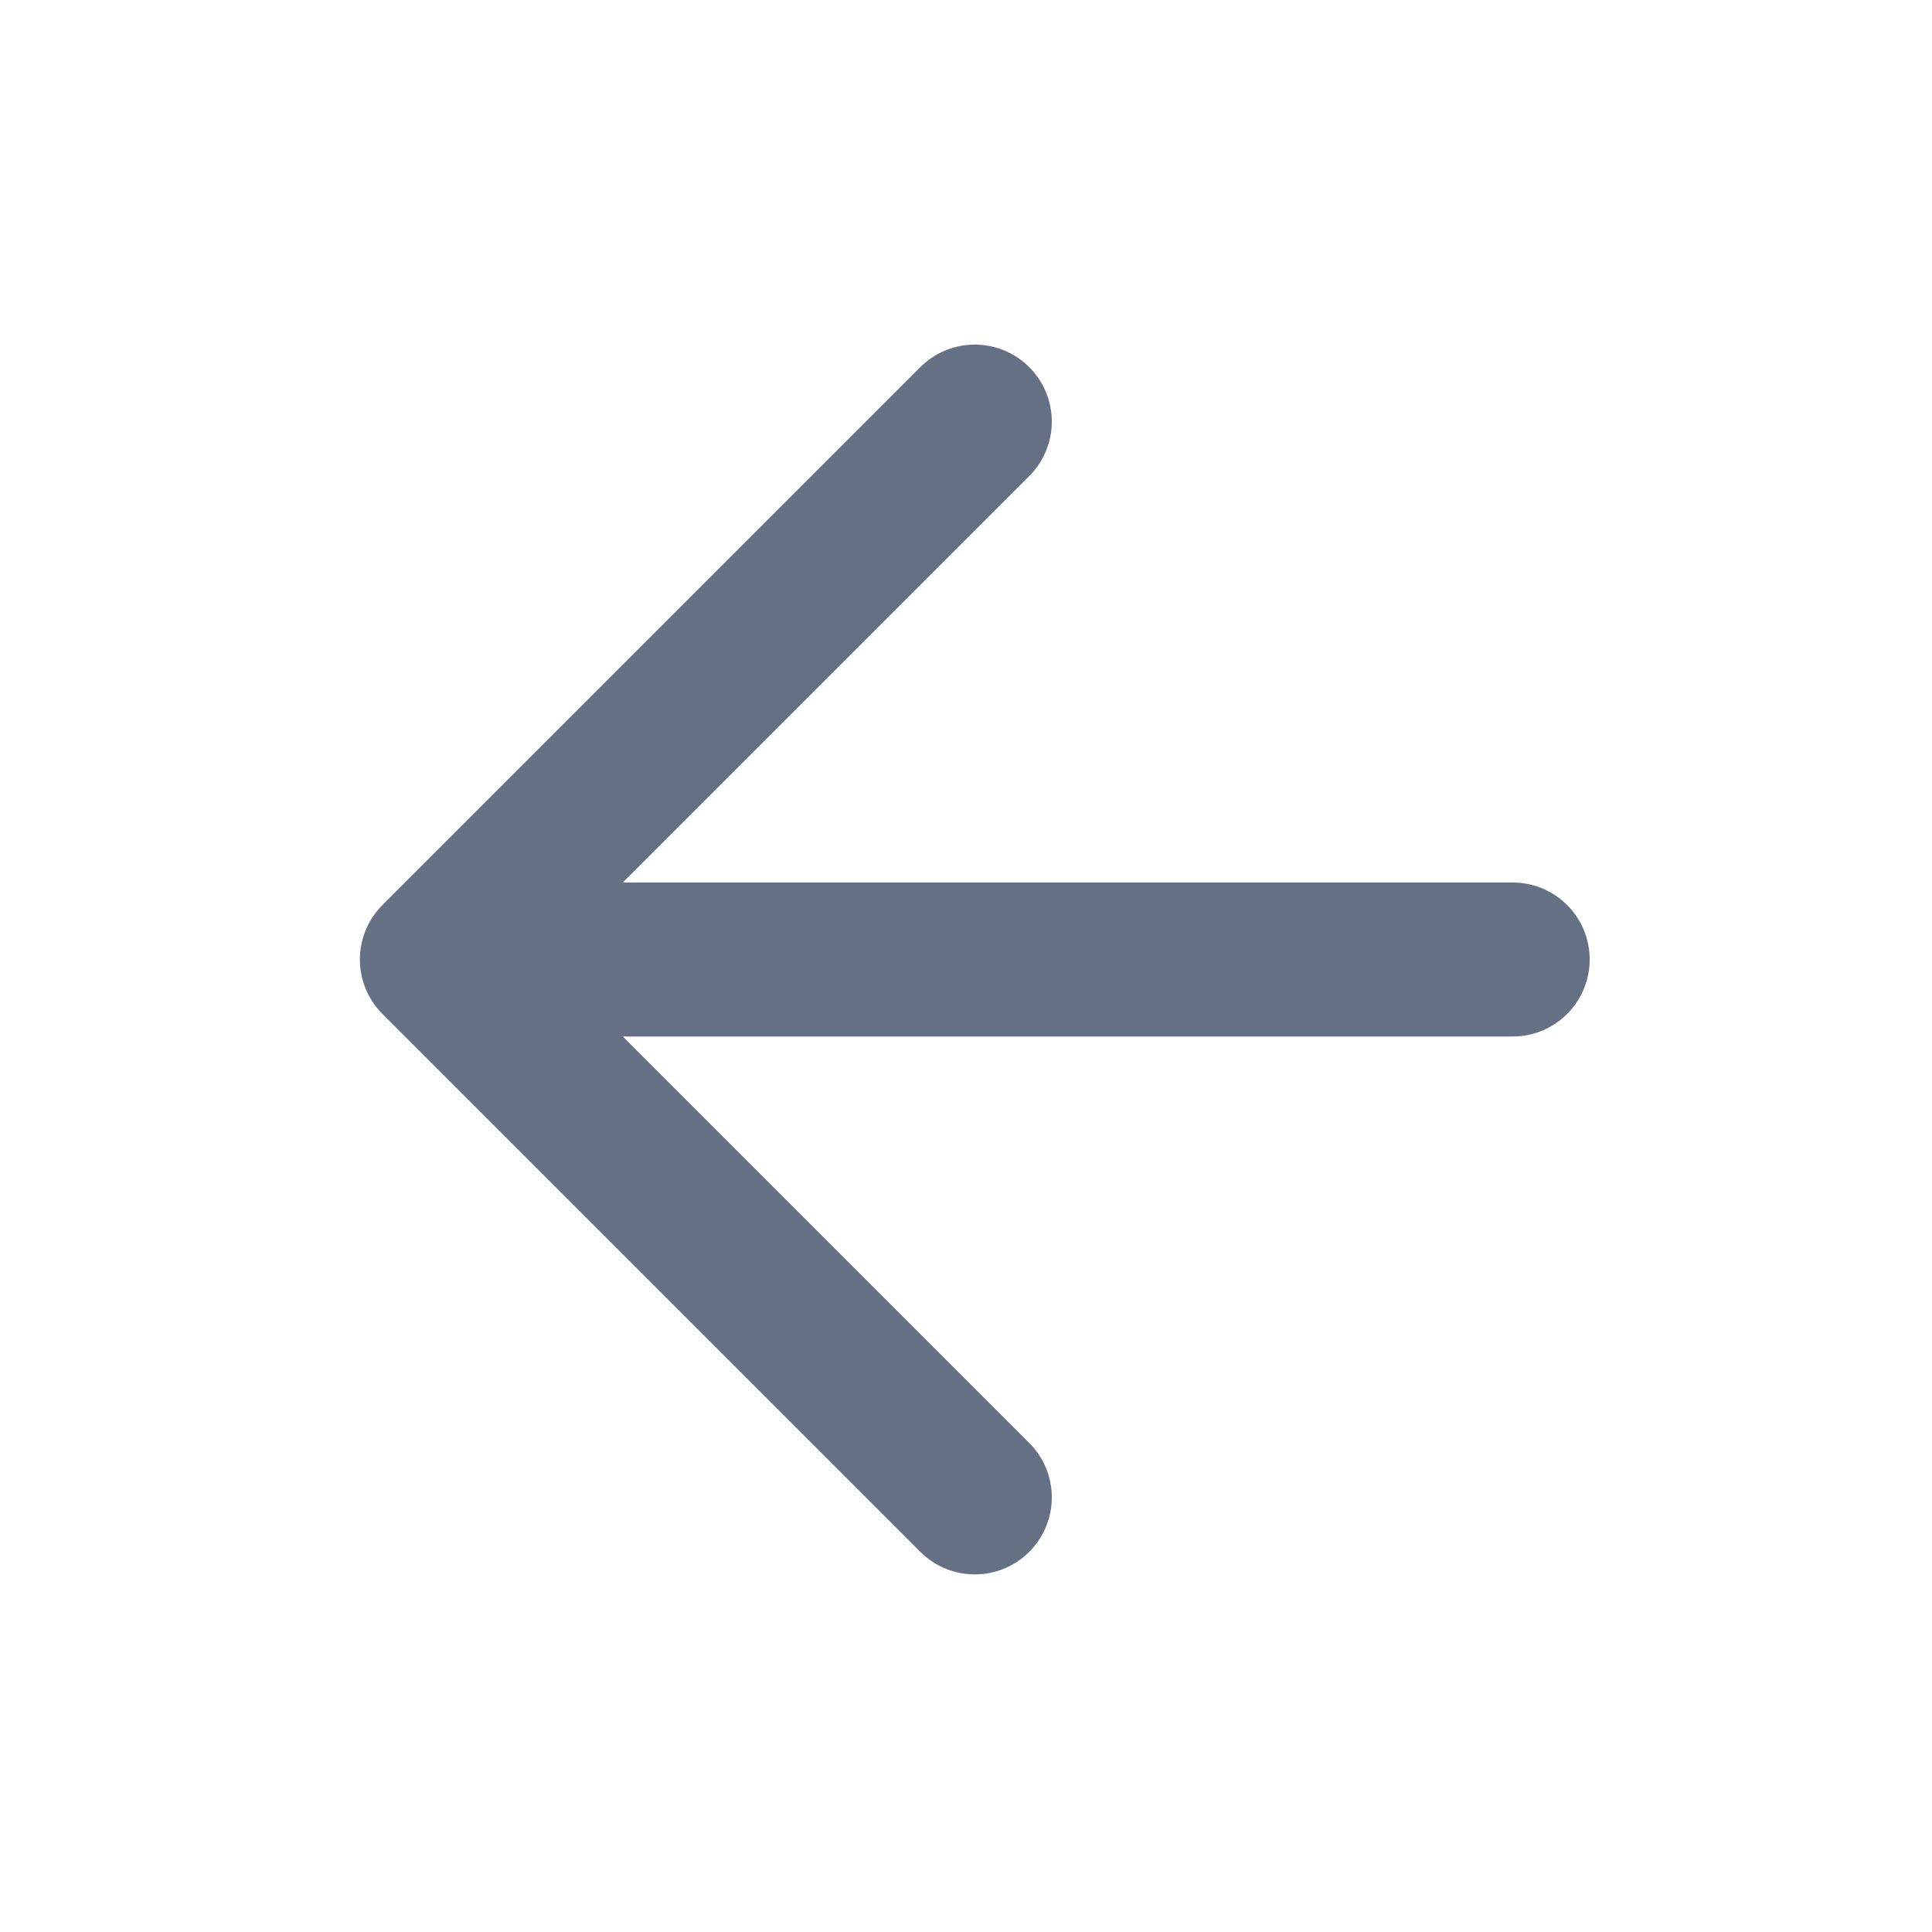 <svg width="22" height="22" viewBox="0 0 22 22" fill="none" xmlns="http://www.w3.org/2000/svg">
<path d="M17.225 10.926H4.975M4.975 10.926L11.1 17.051M4.975 10.926L11.1 4.801" stroke="#667085" stroke-width="1.754" stroke-linecap="round" stroke-linejoin="round"></path>
</svg>
